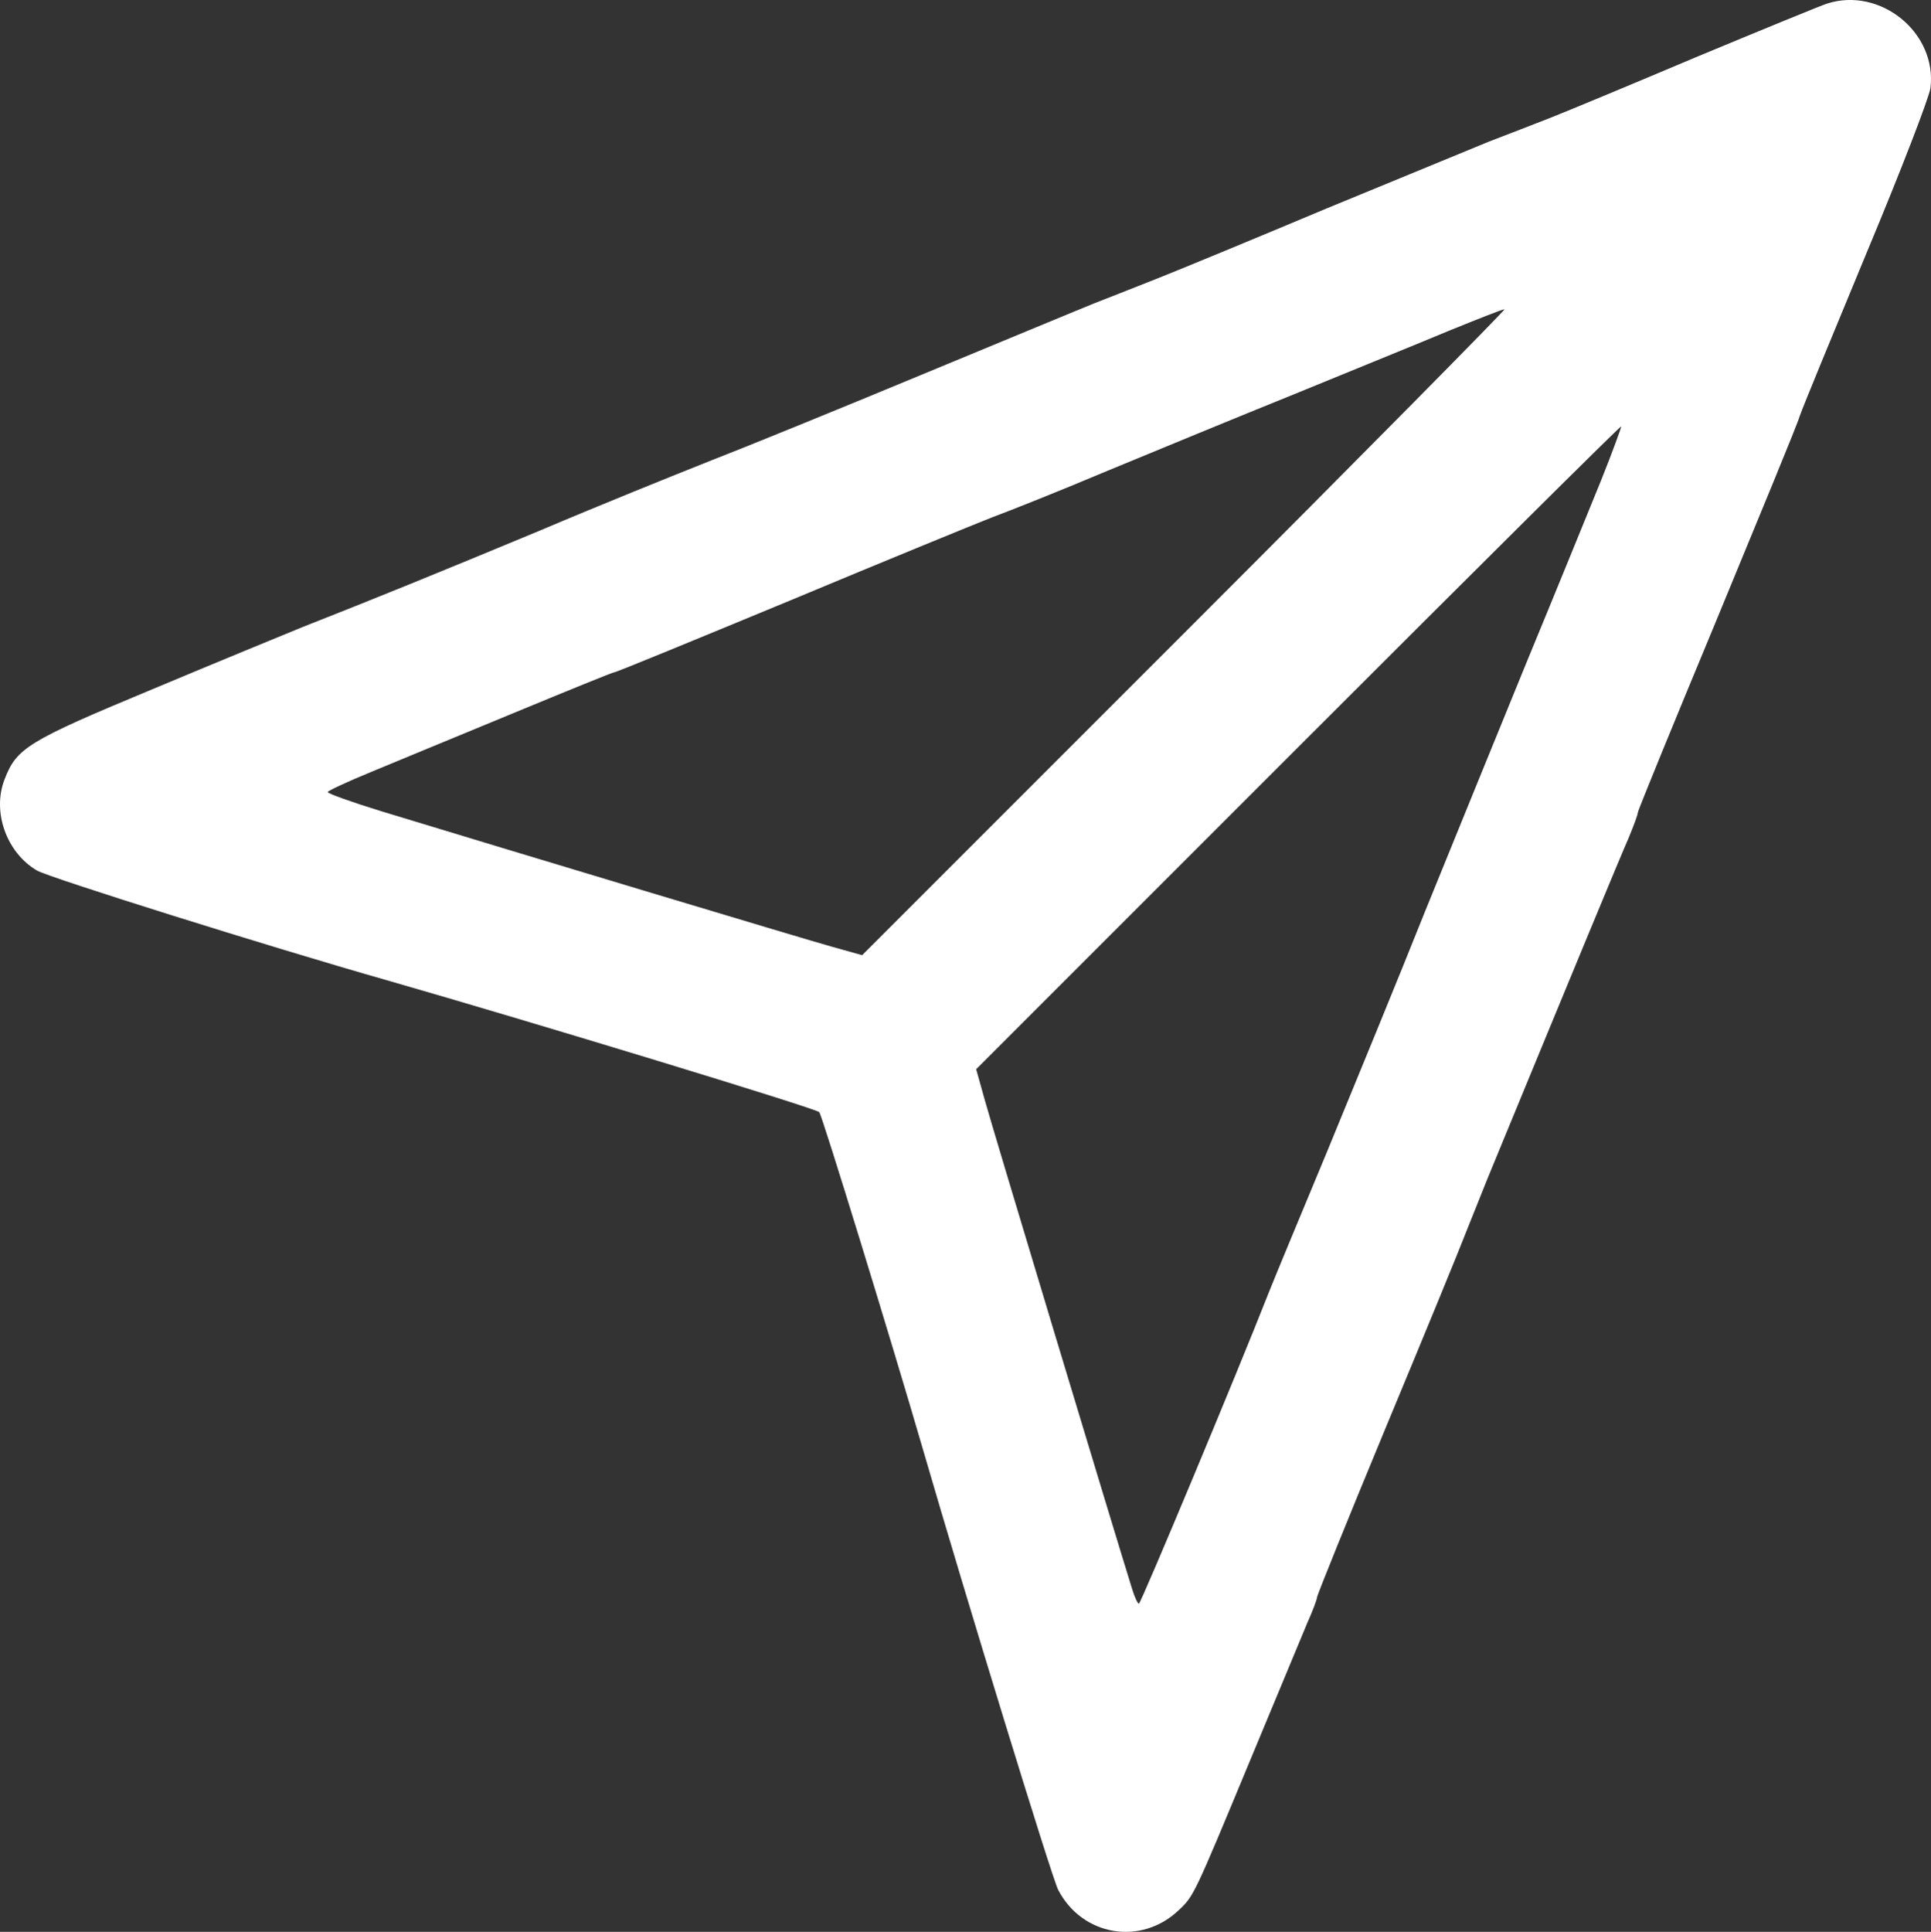 <svg width="23.983" height="23.991" viewBox="0 0 23.983 23.991" fill="none" xmlns="http://www.w3.org/2000/svg" xmlns:xlink="http://www.w3.org/1999/xlink">
	<rect x="0" y="0" width="23.983" height="23.991" fill="#333333" stroke="none"/>
	<desc>
			Created with Pixso.
	</desc>
	<defs/>
	<path id="Vector" d="M22.694 0.044C22.627 0.064 21.892 0.366 21.062 0.711C20.232 1.062 19.411 1.403 19.238 1.47C19.065 1.537 18.734 1.667 18.494 1.758C18.259 1.854 17.352 2.228 16.478 2.588C15.609 2.953 14.668 3.342 14.39 3.452C14.112 3.563 13.756 3.702 13.598 3.764C13.44 3.827 12.47 4.23 11.438 4.657C10.411 5.084 9.22 5.569 8.798 5.732C8.375 5.9 7.435 6.279 6.71 6.587C5.428 7.12 4.651 7.436 3.758 7.787C3.523 7.883 2.683 8.228 1.891 8.56C0.345 9.203 0.206 9.289 0.057 9.678C-0.101 10.081 0.081 10.59 0.46 10.811C0.604 10.897 3.374 11.766 4.79 12.169C6.647 12.702 10.128 13.763 10.175 13.811C10.209 13.844 11.083 16.691 11.462 17.996C12.004 19.863 13.065 23.32 13.142 23.468C13.44 24.044 14.174 24.169 14.644 23.718C14.827 23.545 14.832 23.535 15.523 21.87C15.854 21.073 16.175 20.3 16.238 20.151C16.305 20.003 16.358 19.859 16.358 19.835C16.358 19.811 16.742 18.86 17.212 17.727C17.683 16.595 18.139 15.486 18.225 15.26C18.316 15.035 18.427 14.756 18.475 14.636C19.531 12.073 20.131 10.623 20.227 10.408C20.289 10.259 20.342 10.115 20.342 10.091C20.342 10.067 20.784 8.987 21.321 7.696C21.854 6.404 22.325 5.267 22.353 5.166C22.387 5.065 22.761 4.158 23.179 3.15C23.611 2.118 23.956 1.22 23.976 1.095C24.062 0.409 23.356 -0.167 22.694 0.044ZM14.721 7.849L10.708 11.862L10.329 11.756C9.984 11.66 6.302 10.552 4.728 10.072C4.368 9.961 4.07 9.855 4.07 9.836C4.07 9.822 4.315 9.707 4.608 9.587C4.905 9.462 5.702 9.136 6.374 8.857C7.046 8.579 7.612 8.348 7.632 8.348C7.656 8.348 8.635 7.945 9.816 7.456C11.001 6.961 12.129 6.5 12.326 6.423C12.523 6.351 13.161 6.097 13.742 5.852C14.323 5.612 15.369 5.18 16.07 4.897C16.771 4.609 17.635 4.259 17.99 4.11C18.345 3.966 18.657 3.841 18.686 3.841C18.71 3.836 16.929 5.641 14.721 7.849ZM19.881 5.977C19.732 6.342 19.32 7.355 18.959 8.228C18.605 9.097 18.033 10.494 17.697 11.324C17.366 12.155 16.814 13.494 16.483 14.3C16.147 15.107 15.82 15.894 15.758 16.052C15.36 17.065 14.169 19.916 14.145 19.916C14.131 19.916 14.092 19.835 14.063 19.739C13.877 19.148 12.316 13.974 12.23 13.657L12.124 13.278L16.123 9.279C18.321 7.081 20.126 5.286 20.136 5.295C20.14 5.3 20.03 5.607 19.881 5.977Z" fill="#FFFFFF" fill-opacity="1" fill-rule="nonzero"/>
</svg>
